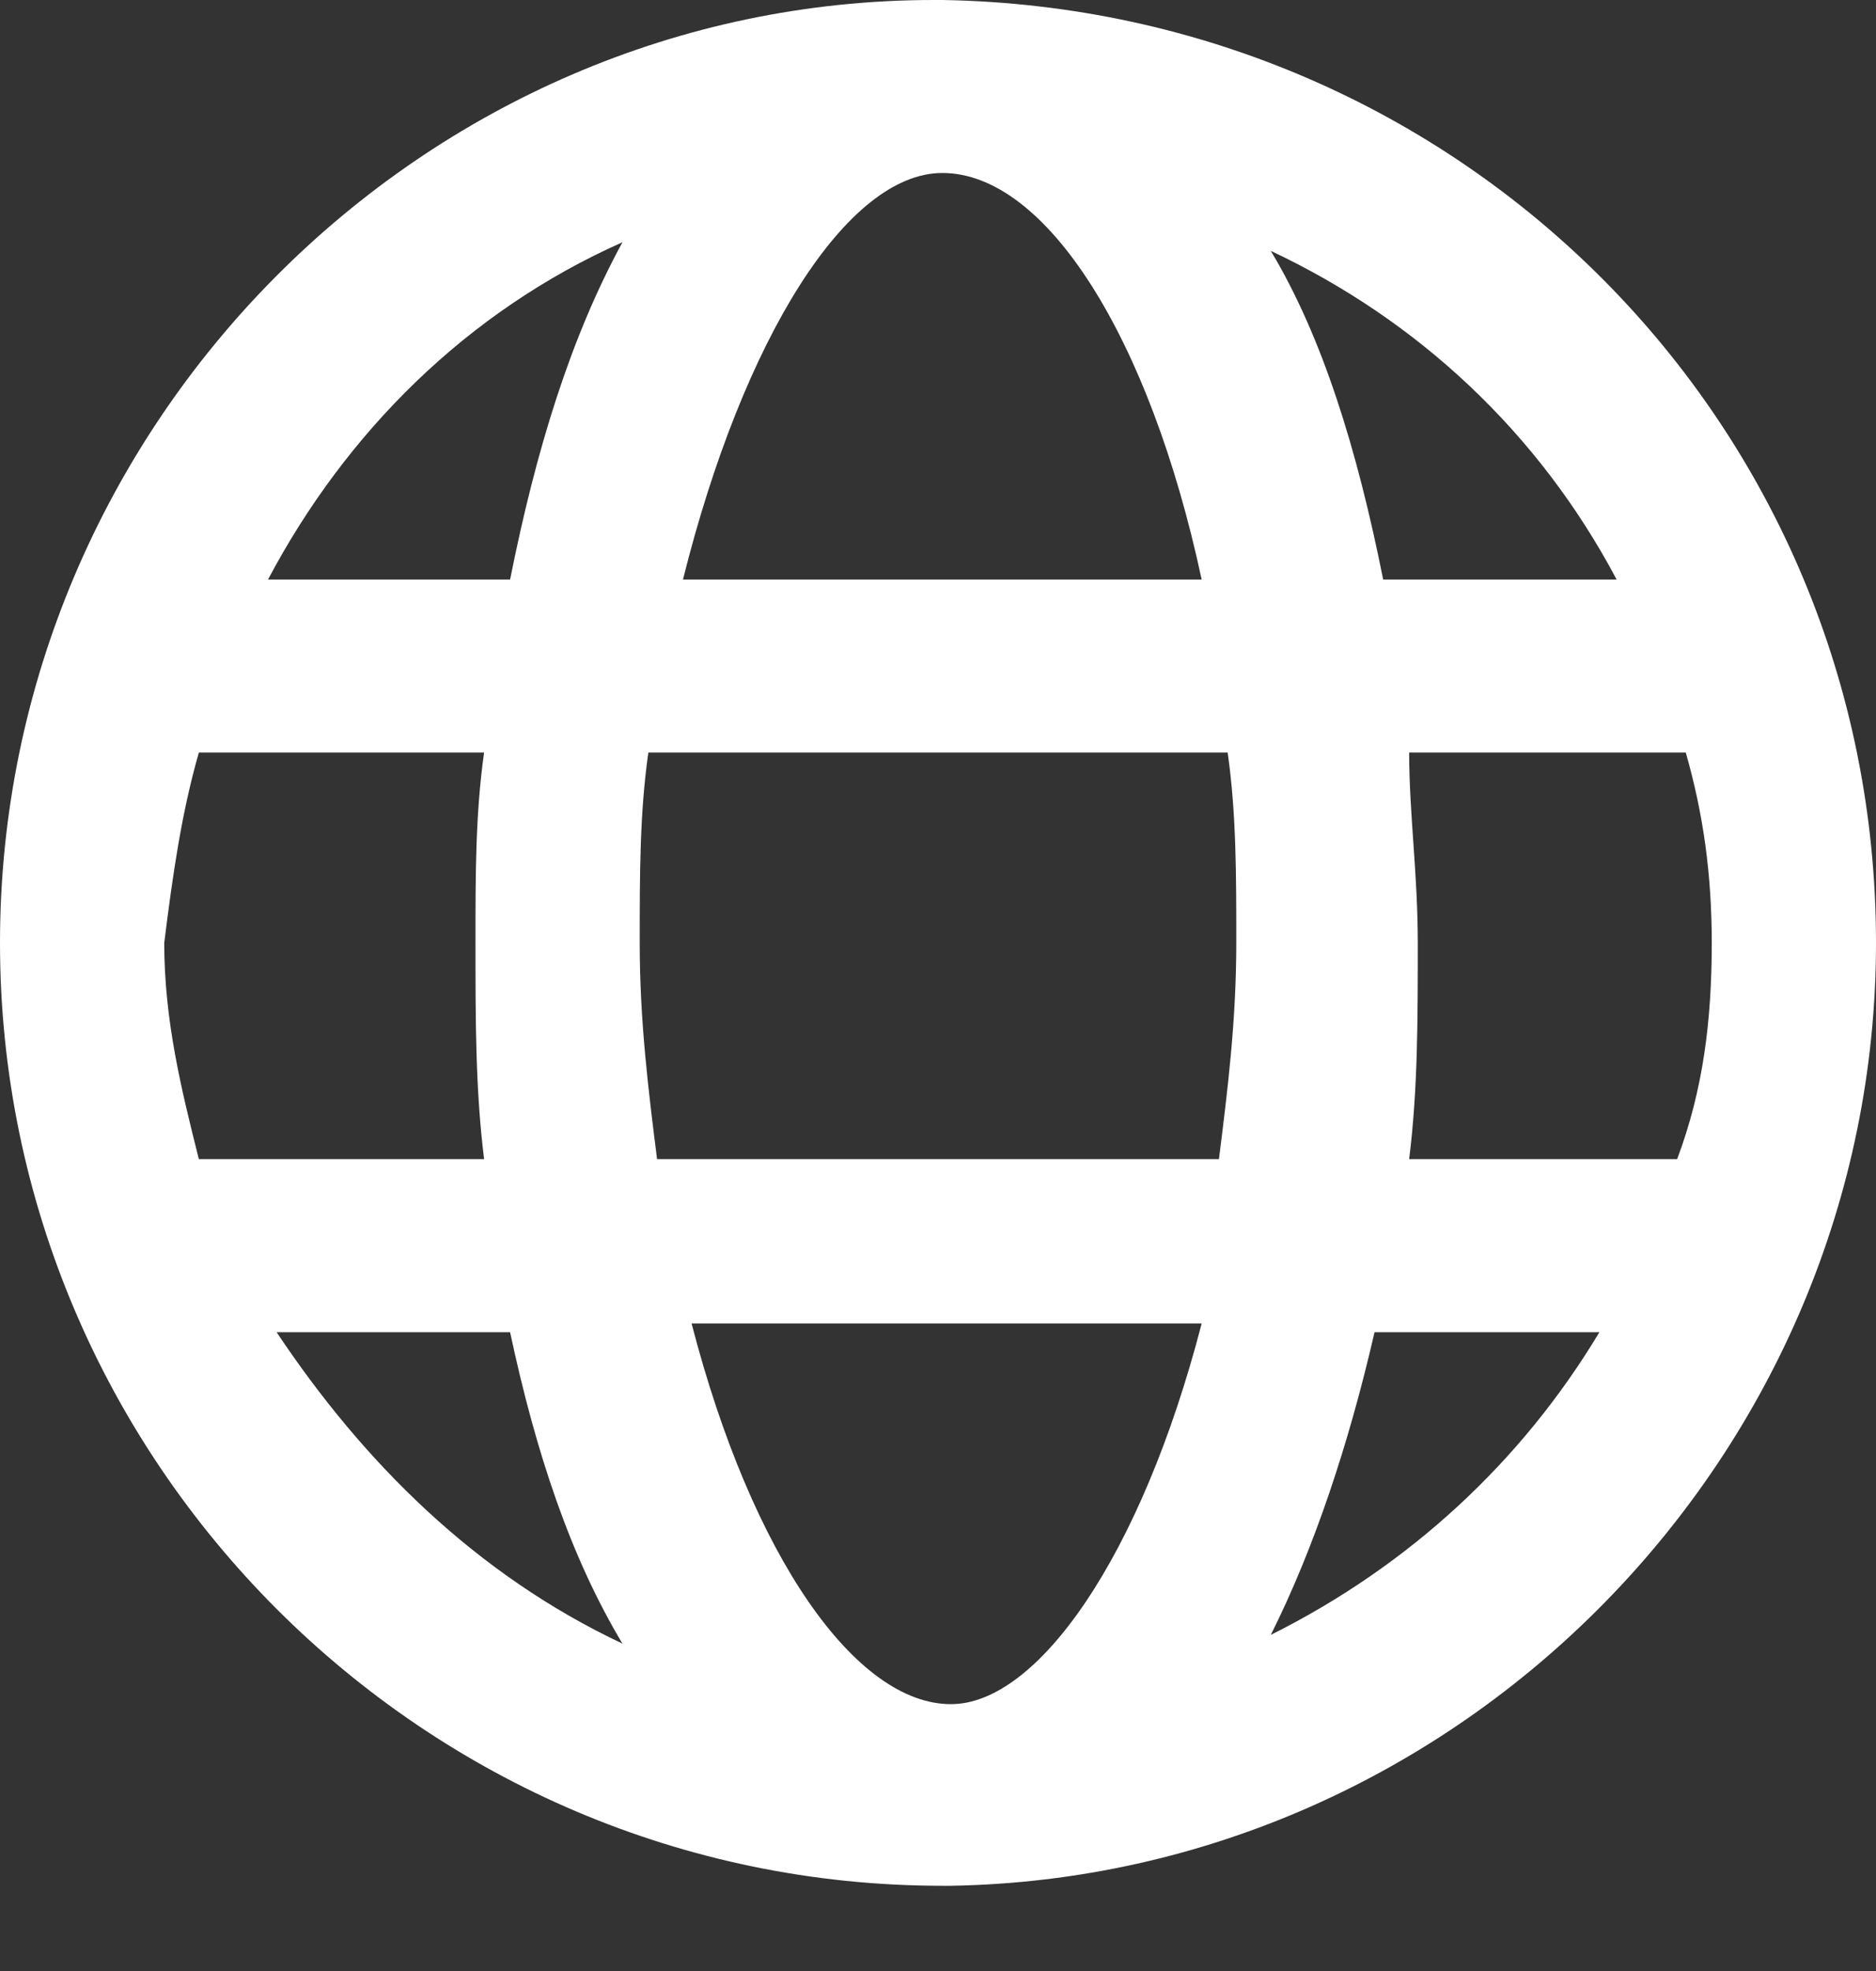 <svg width="20" height="21" viewBox="0 0 20 21" fill="none" xmlns="http://www.w3.org/2000/svg">
<rect x="0" y="0" width="20" height="21" fill="#333333" stroke="none"/>
<path d="M20 10.046C20 4.516 15.576 0.092 10.046 0C10.046 0 10.046 0 9.954 0C4.516 0 0 4.516 0 10.046C0 15.576 4.516 20.092 10.046 20.092C10.046 20.092 10.046 20.092 10.138 20.092C15.576 20 20 15.484 20 10.046ZM10.138 18.157C10.046 18.157 10.046 18.157 10.138 18.157C9.124 18.157 8.018 16.59 7.373 14.101H12.811C12.166 16.59 11.06 18.157 10.138 18.157ZM7.005 12.35C6.912 11.613 6.82 10.876 6.82 10.046C6.82 9.309 6.82 8.664 6.912 8.018H13.088C13.18 8.664 13.18 9.309 13.18 10.046C13.18 10.876 13.088 11.613 12.995 12.35H7.005ZM10.046 1.843C11.152 1.843 12.258 3.594 12.811 6.175H7.281C7.926 3.594 9.032 1.843 10.046 1.843ZM15.023 8.018H17.972C18.157 8.664 18.249 9.309 18.249 10.046C18.249 10.876 18.157 11.613 17.88 12.35H15.023C15.115 11.613 15.115 10.876 15.115 10.046C15.115 9.309 15.023 8.664 15.023 8.018ZM17.235 6.175H14.746C14.47 4.793 14.101 3.594 13.548 2.673C15.115 3.41 16.405 4.608 17.235 6.175ZM6.636 2.581C6.083 3.594 5.714 4.793 5.438 6.175H2.857C3.687 4.608 4.977 3.318 6.636 2.581ZM2.12 8.018H5.161C5.069 8.664 5.069 9.309 5.069 10.046C5.069 10.876 5.069 11.613 5.161 12.35H2.12C1.935 11.613 1.751 10.876 1.751 10.046C1.843 9.309 1.935 8.664 2.12 8.018ZM2.949 14.194H5.438C5.714 15.484 6.083 16.59 6.636 17.512C5.069 16.774 3.871 15.576 2.949 14.194ZM13.548 17.419C14.009 16.498 14.378 15.392 14.654 14.194H17.051C16.221 15.576 15.023 16.682 13.548 17.419Z" fill="white"/>
</svg>
